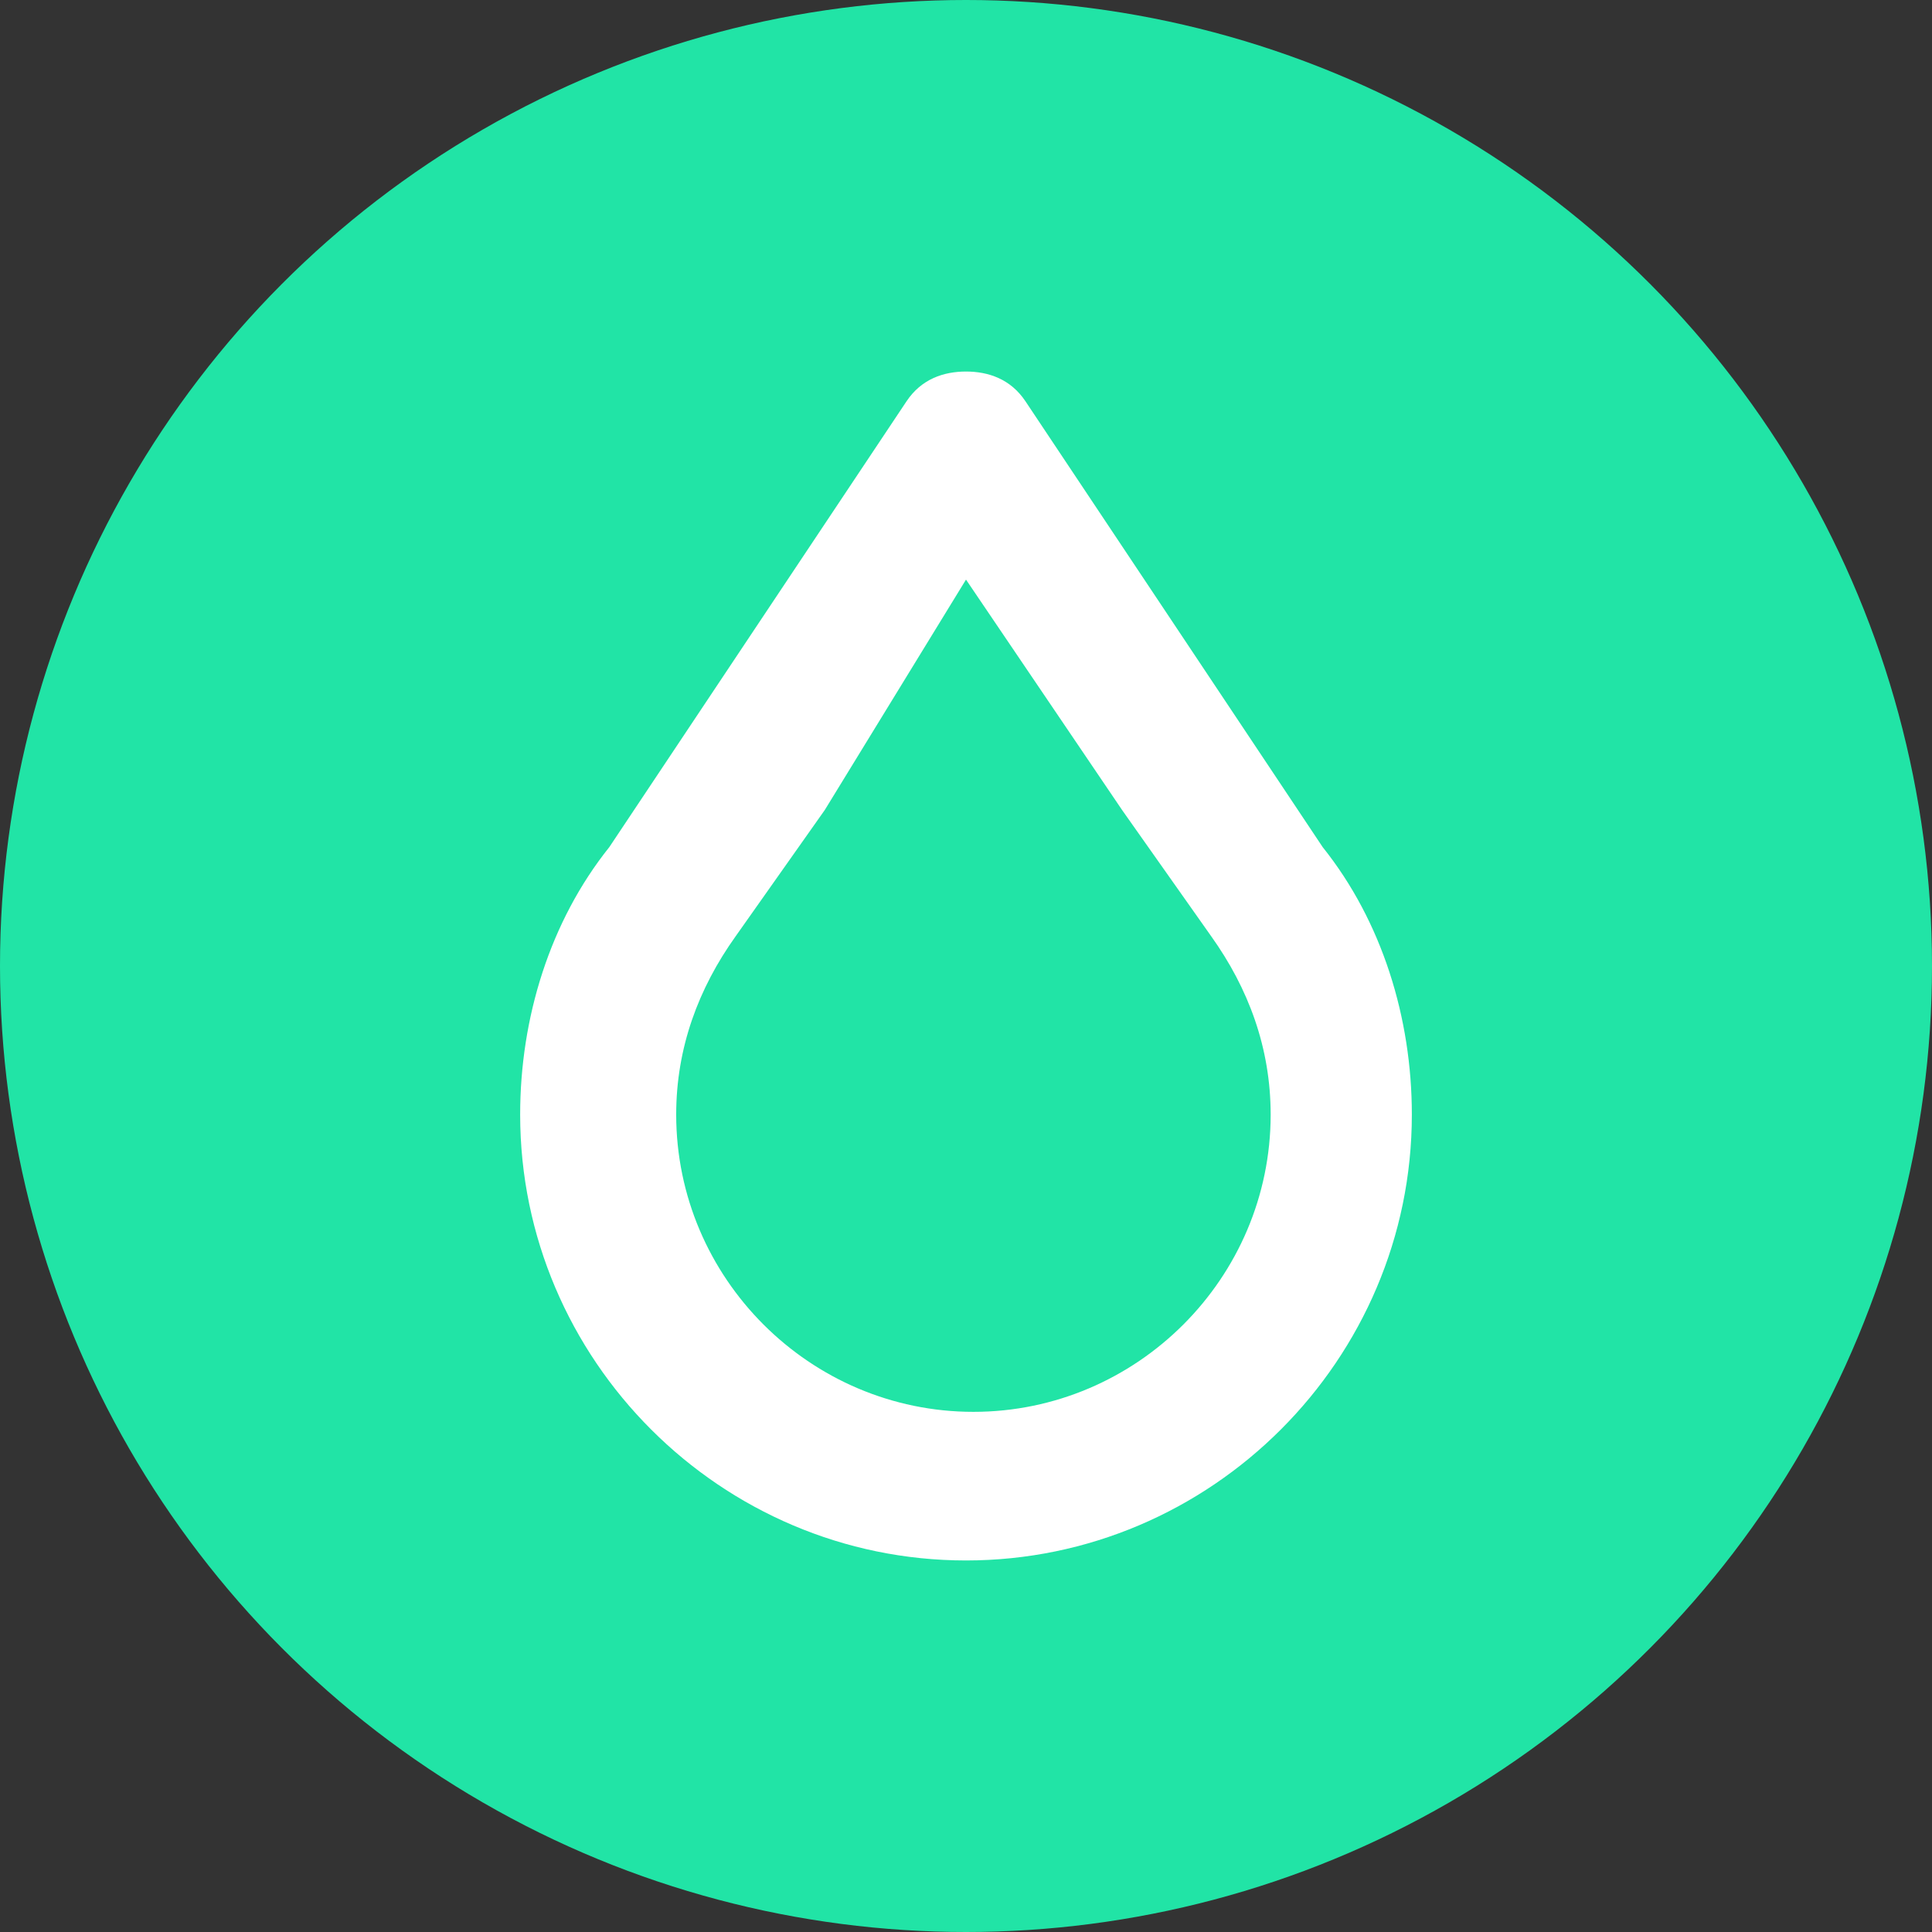 <?xml version="1.0" encoding="utf-8"?>
<!-- Generator: Adobe Illustrator 19.0.0, SVG Export Plug-In . SVG Version: 6.00 Build 0)  -->
<svg version="1.1" id="Capa_1" xmlns="http://www.w3.org/2000/svg" xmlns:xlink="http://www.w3.org/1999/xlink" x="0px" y="0px"
	 width="26px" height="26px" viewBox="0 0 26 26" style="enable-background:new 0 0 26 26;" xml:space="preserve">
<rect x="0" y="0" width="26" height="26" fill="#333333" stroke="none"/>
<style type="text/css">
	.st0{fill:#21E4A6;}
	.st1{fill:#FFFFFF;}
</style>
<circle id="XMLID_20_" class="st0" cx="13" cy="13" r="13"/>
<path id="XMLID_26_" class="st1" d="M13,7.8l2.1,3.1l1.2,1.7c0.5,0.7,0.8,1.5,0.8,2.4c0,2.2-1.8,4-4,4c-2.2,0-4-1.8-4-4
	c0-0.9,0.3-1.7,0.8-2.4l1.2-1.7L13,7.8 M13,5c-0.3,0-0.6,0.1-0.8,0.4l-4,6l0,0C7.4,12.4,7,13.7,7,15c0,3.3,2.7,6,6,6s6-2.7,6-6
	c0-1.3-0.4-2.6-1.2-3.6l0,0l-4-6C13.6,5.1,13.3,5,13,5L13,5z"/>
</svg>

